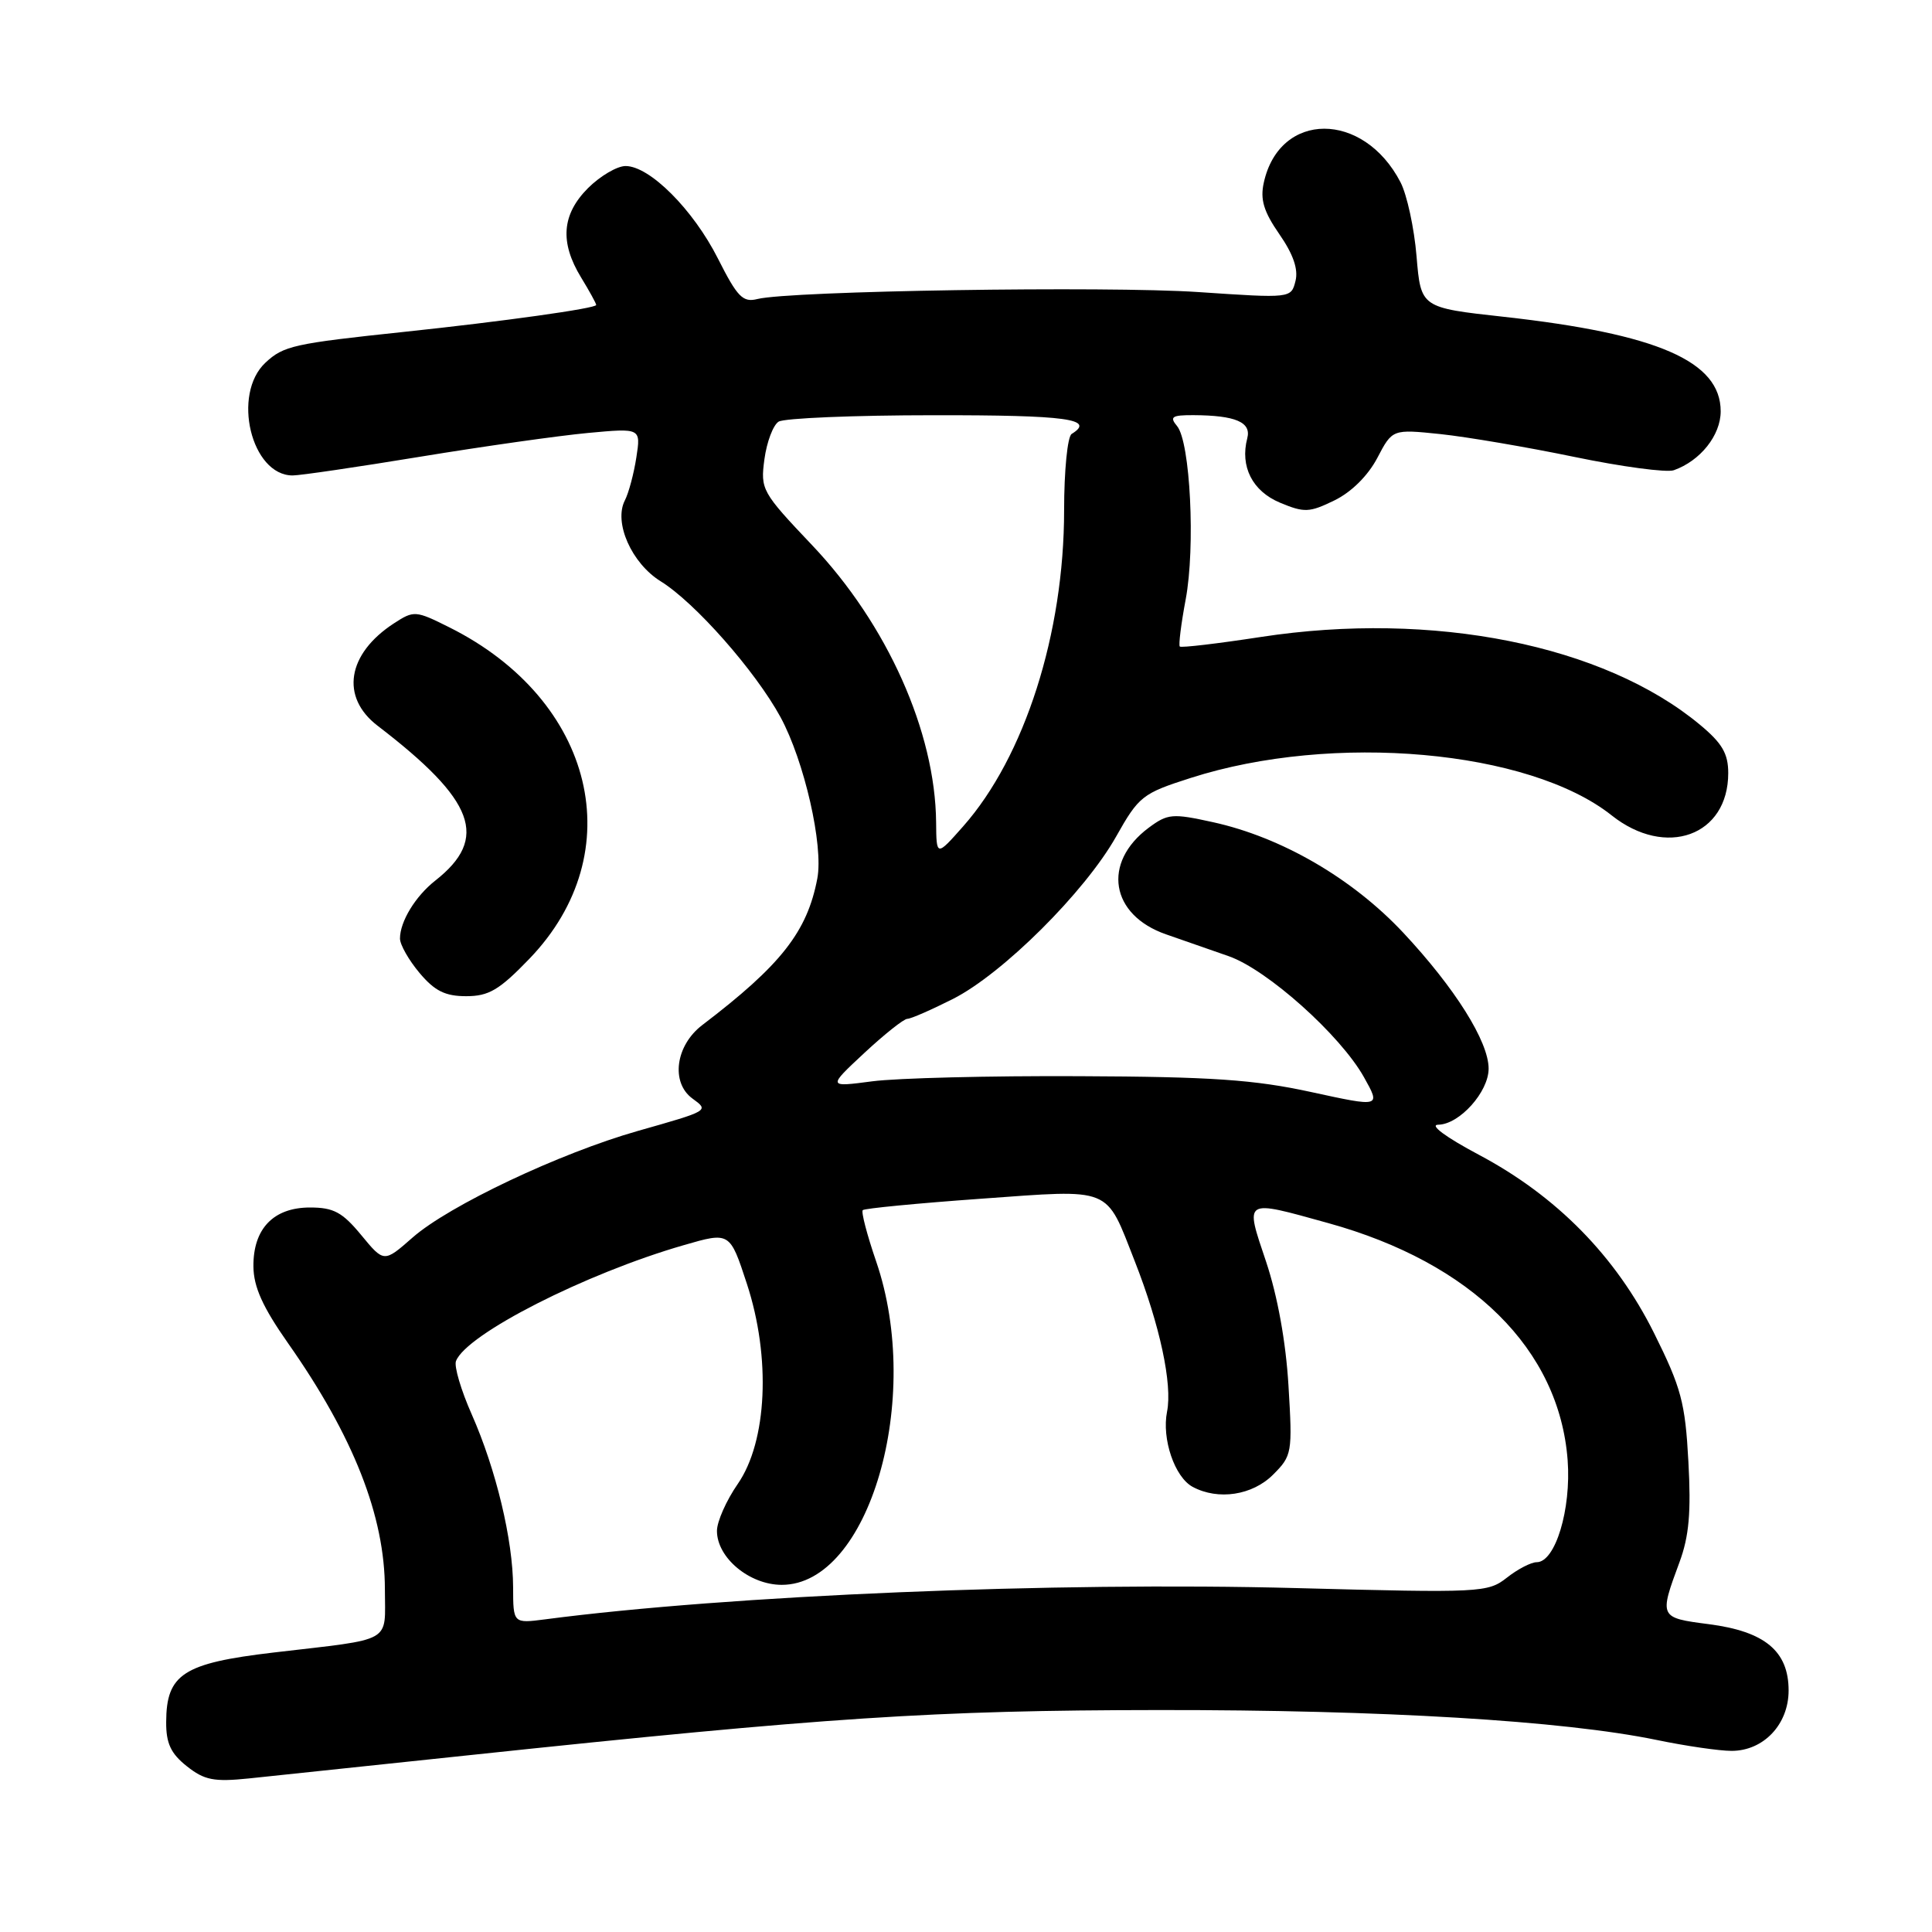 <?xml version="1.0" encoding="UTF-8" standalone="no"?>
<!DOCTYPE svg PUBLIC "-//W3C//DTD SVG 1.1//EN" "http://www.w3.org/Graphics/SVG/1.1/DTD/svg11.dtd" >
<svg xmlns="http://www.w3.org/2000/svg" xmlns:xlink="http://www.w3.org/1999/xlink" version="1.1" viewBox="0 0 256 256">
 <g >
 <path fill="currentColor"
d=" M 62.00 232.59 C 109.59 227.55 123.71 226.62 153.50 226.59 C 183.24 226.56 207.12 228.00 219.50 230.55 C 223.35 231.35 227.82 232.00 229.44 232.00 C 233.68 232.00 237.00 228.49 237.00 224.00 C 237.00 218.78 233.85 216.17 226.42 215.21 C 219.85 214.36 219.83 214.32 222.54 207.00 C 223.81 203.57 224.09 200.39 223.72 193.66 C 223.30 185.85 222.77 183.88 219.18 176.66 C 214.11 166.47 206.26 158.48 195.95 153.01 C 191.55 150.67 189.35 149.04 190.58 149.03 C 193.38 148.99 197.25 144.69 197.25 141.60 C 197.25 138.01 192.80 130.93 185.95 123.60 C 179.20 116.39 169.82 110.94 160.71 108.94 C 155.35 107.76 154.73 107.81 152.21 109.68 C 146.00 114.31 147.13 121.25 154.52 123.81 C 156.71 124.57 160.44 125.87 162.81 126.70 C 167.92 128.49 177.60 137.15 180.73 142.73 C 182.96 146.71 182.96 146.71 173.73 144.70 C 166.20 143.06 160.53 142.67 143.00 142.60 C 131.18 142.54 118.84 142.85 115.58 143.28 C 109.66 144.06 109.66 144.06 114.52 139.53 C 117.20 137.04 119.76 135.00 120.23 135.00 C 120.69 135.00 123.41 133.81 126.28 132.36 C 132.87 129.02 143.74 118.20 147.88 110.87 C 150.91 105.49 151.37 105.13 157.78 103.08 C 176.62 97.04 202.62 99.36 213.55 108.04 C 220.74 113.75 229.00 110.76 229.00 102.44 C 229.00 99.85 228.19 98.47 225.25 96.03 C 212.52 85.44 189.87 80.91 167.08 84.40 C 161.35 85.28 156.52 85.85 156.33 85.67 C 156.15 85.49 156.50 82.67 157.11 79.42 C 158.41 72.49 157.72 58.57 155.97 56.46 C 154.94 55.23 155.28 55.00 158.13 55.01 C 163.72 55.04 165.83 55.94 165.27 58.07 C 164.29 61.82 165.95 65.08 169.61 66.61 C 172.83 67.95 173.49 67.93 176.83 66.30 C 179.08 65.20 181.27 63.02 182.50 60.68 C 184.50 56.86 184.50 56.86 190.87 57.52 C 194.37 57.89 202.37 59.25 208.64 60.55 C 214.92 61.85 220.83 62.64 221.78 62.31 C 225.30 61.07 228.00 57.68 228.00 54.50 C 228.00 47.87 219.64 44.24 199.27 41.98 C 188.27 40.77 188.27 40.77 187.70 33.96 C 187.39 30.21 186.43 25.81 185.58 24.16 C 180.67 14.67 169.55 14.69 167.46 24.20 C 166.96 26.44 167.45 28.04 169.52 31.03 C 171.36 33.68 172.05 35.68 171.66 37.23 C 171.08 39.53 171.08 39.53 158.79 38.70 C 146.58 37.88 104.67 38.54 100.37 39.62 C 98.43 40.11 97.71 39.37 95.13 34.26 C 91.85 27.77 86.09 22.00 82.89 22.00 C 81.77 22.00 79.53 23.32 77.92 24.92 C 74.44 28.41 74.15 32.10 77.00 36.77 C 78.10 38.57 79.00 40.21 79.00 40.41 C 79.00 40.86 66.66 42.59 53.50 43.98 C 38.93 45.52 37.57 45.82 35.18 48.05 C 30.69 52.23 33.29 63.00 38.78 63.00 C 39.77 63.00 47.39 61.88 55.73 60.51 C 64.07 59.14 74.05 57.73 77.90 57.37 C 84.92 56.72 84.92 56.72 84.32 60.61 C 83.99 62.75 83.31 65.31 82.80 66.30 C 81.29 69.23 83.69 74.64 87.55 77.03 C 92.08 79.83 100.09 88.91 103.42 95.02 C 106.57 100.83 109.13 112.02 108.30 116.40 C 106.96 123.46 103.50 127.87 93.05 135.83 C 89.51 138.53 88.85 143.44 91.75 145.56 C 93.97 147.18 94.02 147.16 84.50 149.86 C 74.17 152.80 59.50 159.74 54.67 163.98 C 50.88 167.31 50.88 167.31 47.87 163.66 C 45.37 160.63 44.21 160.00 41.08 160.00 C 36.23 160.00 33.53 162.82 33.58 167.83 C 33.61 170.54 34.81 173.20 38.18 178.00 C 46.84 190.33 51.00 200.90 51.00 210.61 C 51.00 217.83 52.33 217.08 36.23 218.97 C 24.27 220.38 22.04 221.83 22.02 228.18 C 22.00 231.00 22.64 232.36 24.75 234.03 C 27.08 235.88 28.34 236.13 33.00 235.65 C 36.02 235.34 49.07 233.96 62.00 232.59 Z  M 70.14 127.05 C 83.70 112.98 78.82 92.75 59.53 83.12 C 55.07 80.89 54.84 80.88 52.21 82.59 C 45.99 86.63 45.07 92.37 50.04 96.17 C 62.96 106.07 64.82 111.07 57.67 116.69 C 55.04 118.76 53.00 122.11 53.00 124.36 C 53.00 125.18 54.17 127.23 55.59 128.92 C 57.60 131.31 58.99 132.00 61.77 132.00 C 64.77 132.00 66.16 131.18 70.14 127.05 Z  M 67.99 210.31 C 67.97 204.05 65.73 194.71 62.51 187.42 C 61.09 184.22 60.15 181.04 60.42 180.35 C 61.79 176.78 77.59 168.74 90.60 164.99 C 96.71 163.22 96.71 163.22 98.96 170.09 C 102.17 179.87 101.66 191.00 97.75 196.64 C 96.24 198.82 95.00 201.62 95.00 202.85 C 95.00 206.41 99.31 210.00 103.59 210.00 C 115.16 210.00 122.35 185.33 116.09 167.13 C 114.89 163.63 114.09 160.58 114.32 160.35 C 114.55 160.12 121.59 159.44 129.96 158.84 C 147.55 157.58 146.44 157.13 150.37 167.14 C 153.69 175.60 155.37 183.42 154.64 187.05 C 153.92 190.66 155.65 195.74 158.04 197.02 C 161.42 198.83 165.95 198.14 168.69 195.40 C 171.20 192.89 171.27 192.52 170.73 183.61 C 170.39 177.84 169.28 171.72 167.77 167.20 C 164.94 158.77 164.68 158.93 176.01 162.07 C 195.03 167.34 206.61 178.81 207.72 193.47 C 208.21 200.00 206.09 207.00 203.62 207.00 C 202.88 207.00 201.10 207.92 199.67 209.05 C 197.14 211.03 196.28 211.08 171.78 210.43 C 139.82 209.58 96.54 211.38 72.25 214.57 C 68.00 215.12 68.00 215.12 67.99 210.31 Z  M 124.04 108.96 C 123.93 96.97 117.56 82.73 107.62 72.25 C 100.94 65.21 100.75 64.87 101.29 60.85 C 101.60 58.57 102.44 56.33 103.17 55.87 C 103.90 55.41 113.16 55.02 123.75 55.02 C 141.38 55.00 145.20 55.52 142.00 57.50 C 141.45 57.84 141.00 62.36 141.00 67.61 C 141.00 83.93 135.78 100.27 127.62 109.50 C 124.08 113.50 124.08 113.50 124.04 108.96 Z "/>
</g>
</svg>